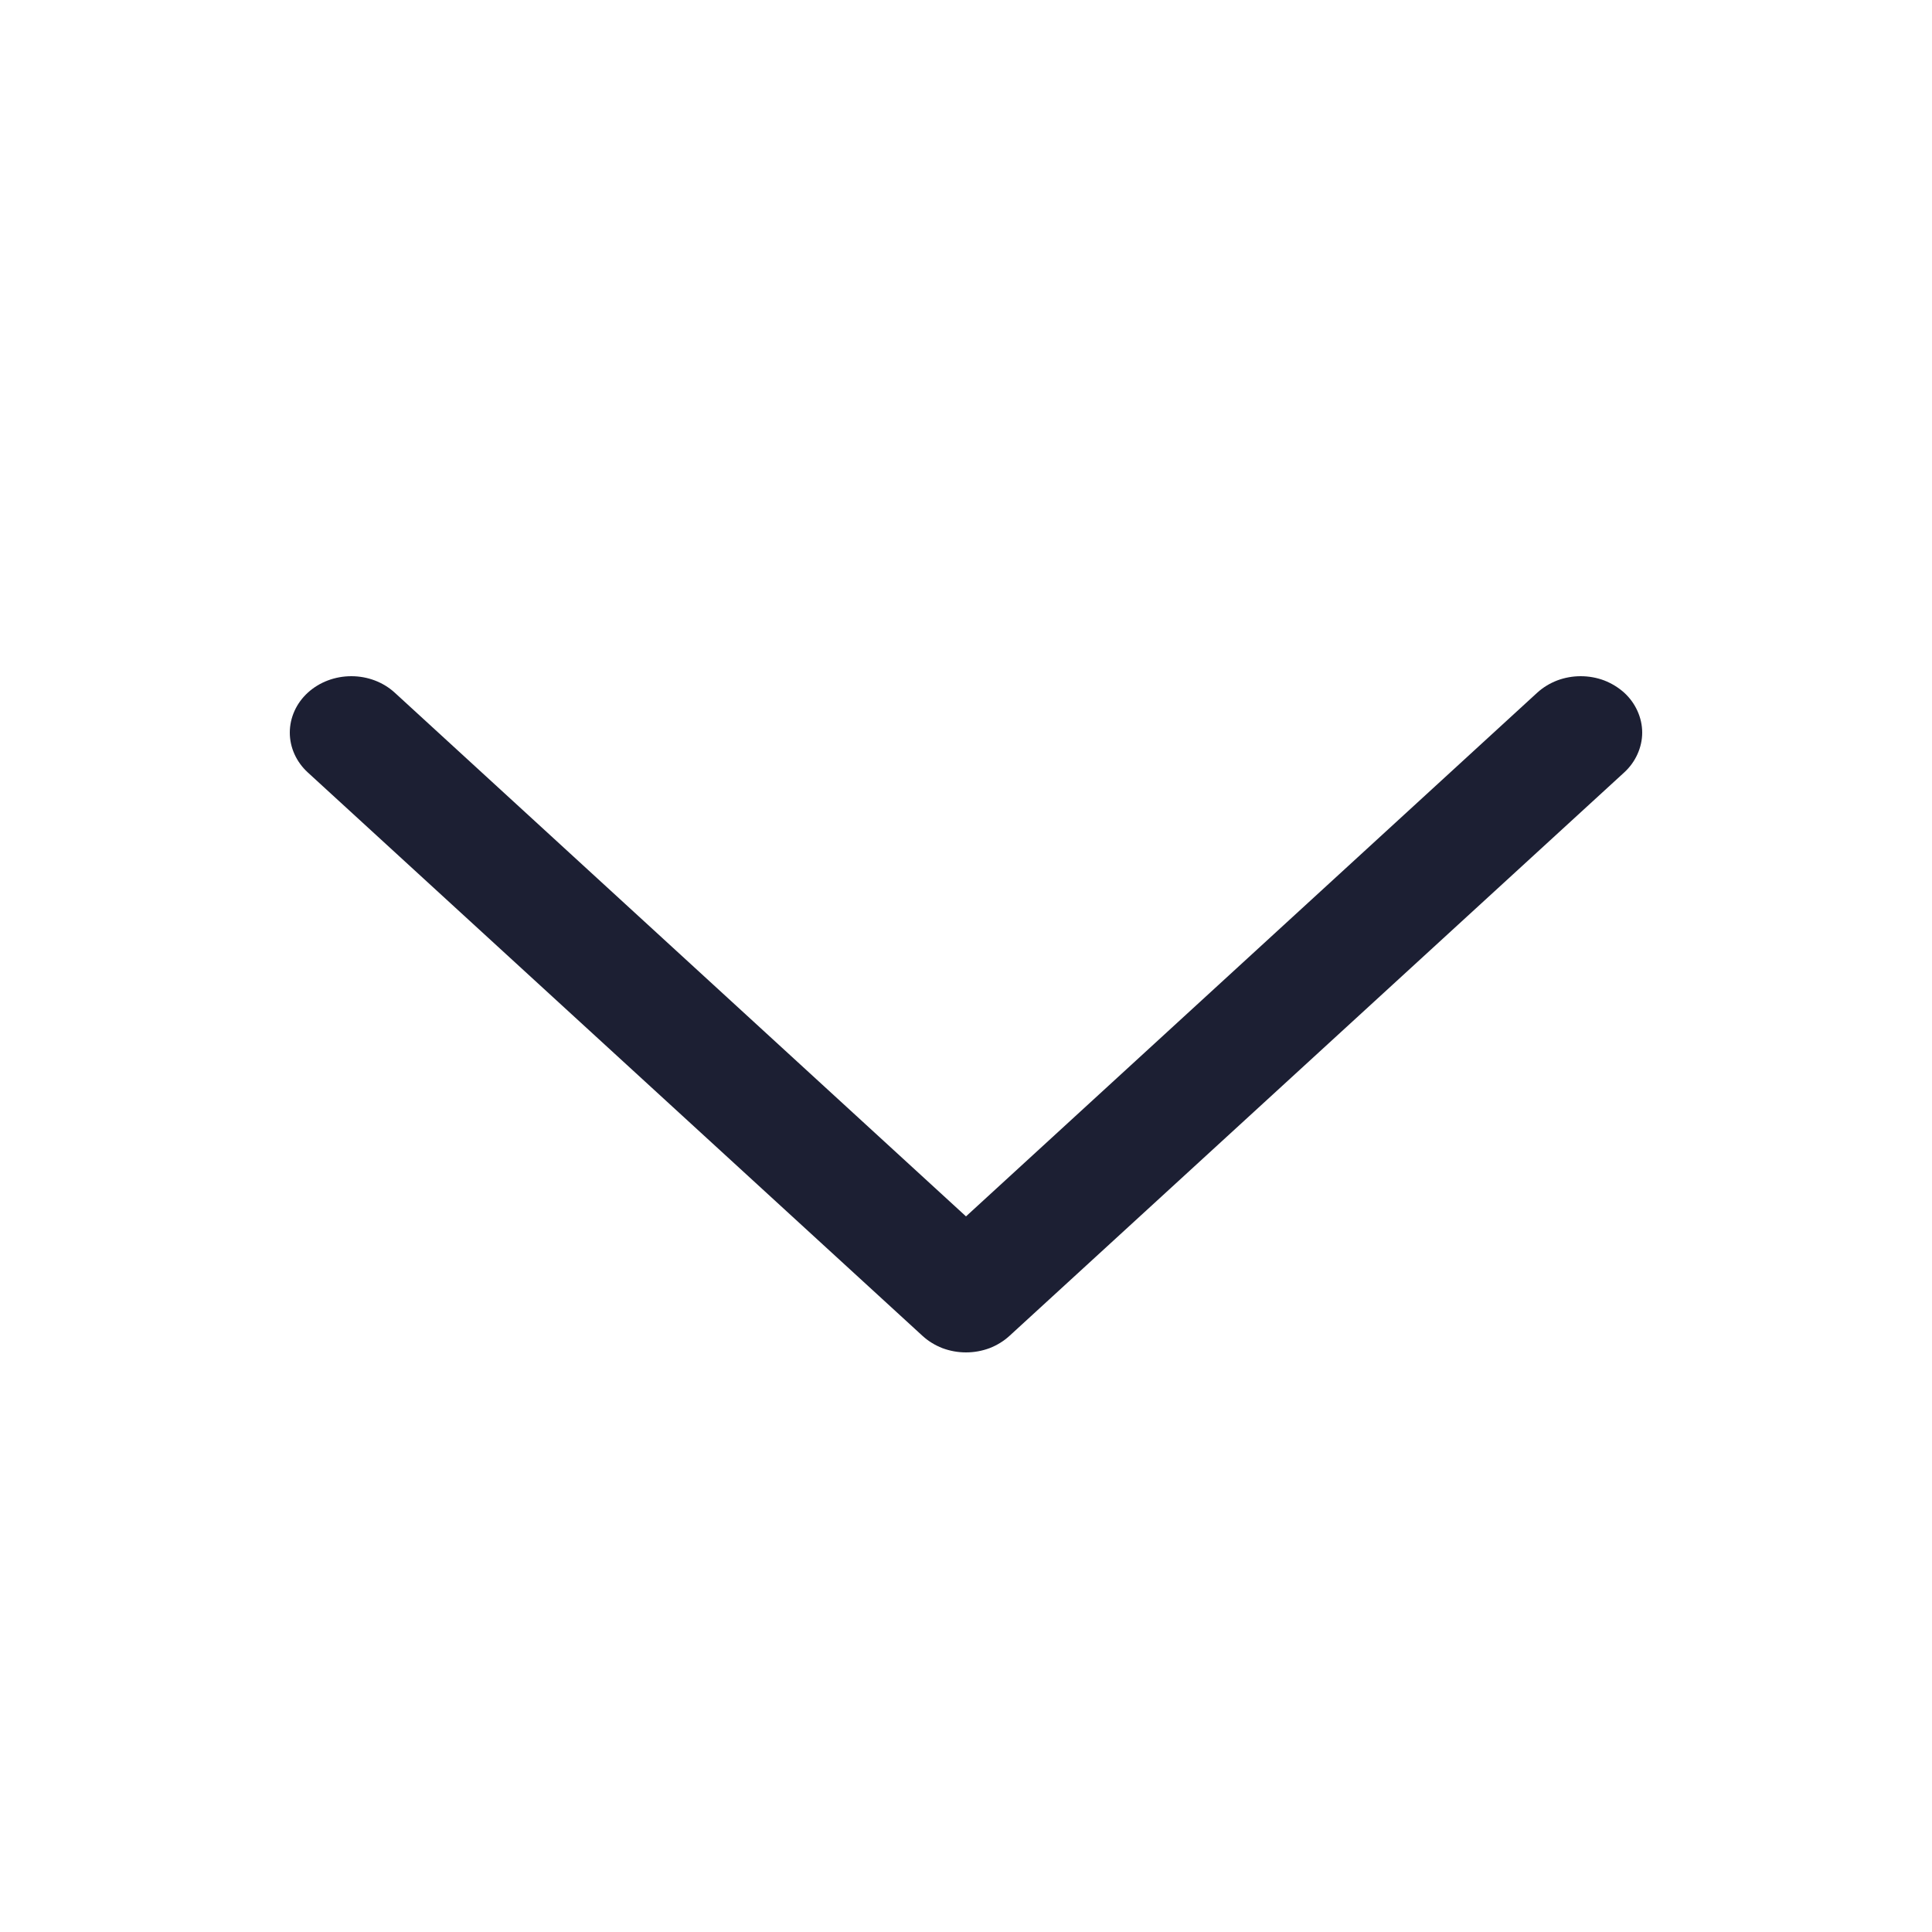 <svg width="20" height="20" viewBox="0 0 20 20" fill="none" xmlns="http://www.w3.org/2000/svg">
<path d="M16.814 7.996L10.45 13.829C10.391 13.883 10.321 13.926 10.244 13.956C10.166 13.985 10.084 14 10 14C9.916 14 9.834 13.985 9.756 13.956C9.679 13.926 9.609 13.883 9.55 13.829L3.186 7.996C3.067 7.887 3 7.738 3 7.584C3 7.429 3.067 7.28 3.186 7.171C3.306 7.061 3.468 7 3.637 7C3.806 7 3.967 7.061 4.087 7.171L10 12.592L15.913 7.171C15.972 7.117 16.042 7.074 16.12 7.044C16.197 7.015 16.28 7 16.363 7C16.447 7 16.53 7.015 16.607 7.044C16.684 7.074 16.754 7.117 16.814 7.171C16.873 7.225 16.919 7.289 16.951 7.36C16.983 7.431 17 7.507 17 7.584C17 7.66 16.983 7.736 16.951 7.807C16.919 7.878 16.873 7.942 16.814 7.996Z" fill="#1C1F33"/>
</svg>
